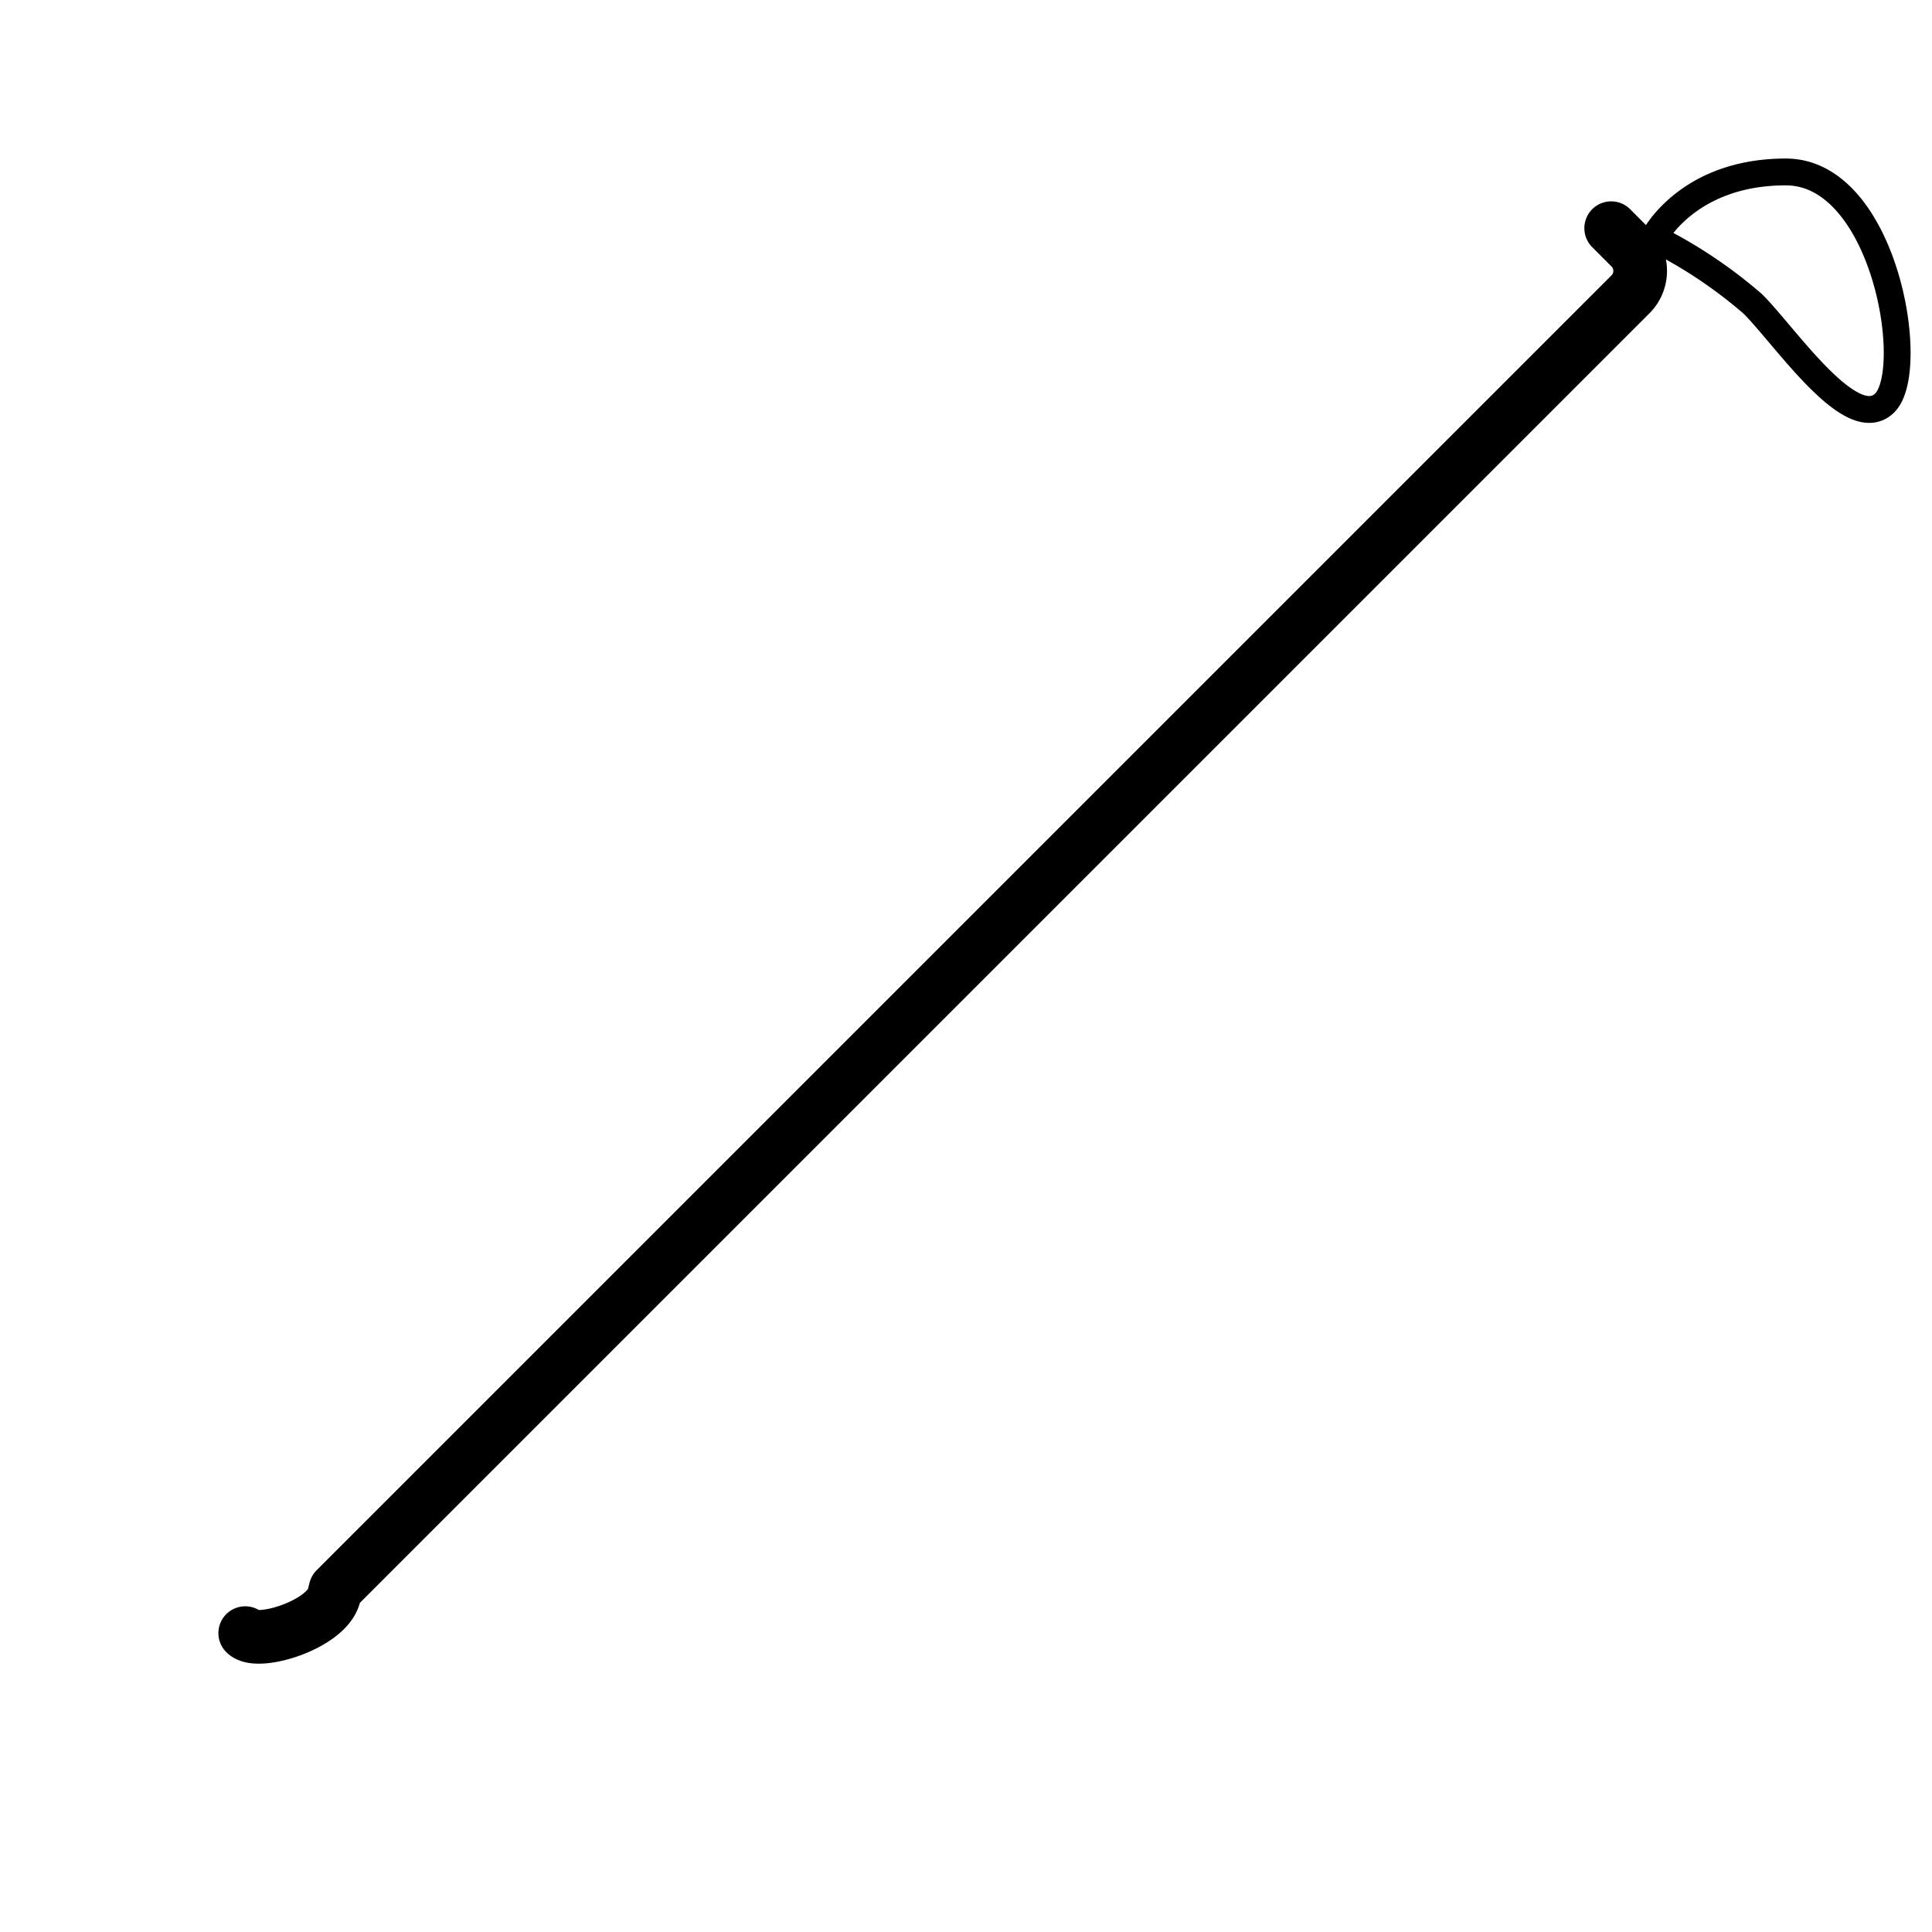<svg viewBox="0 0 72 72" xmlns="http://www.w3.org/2000/svg"><g fill="none" stroke="#000"><path stroke-linecap="round" stroke-linejoin="round" stroke-width="2" d="M54.26 17.472 12.506 59.226l-.043.166c-.176 1.121-2.846 1.948-3.324 1.47m45.121-43.39 6.503-6.503a1.234 1.234 0 0 0 0-1.745l-.719-.72"/><path stroke-miterlimit="10" d="M61.635 8.867s1.23-2.459 4.918-2.459 4.917 7.376 3.688 8.605-3.688-2.458-4.918-3.687a17.684 17.684 0 0 0-3.688-2.459z"/></g></svg>